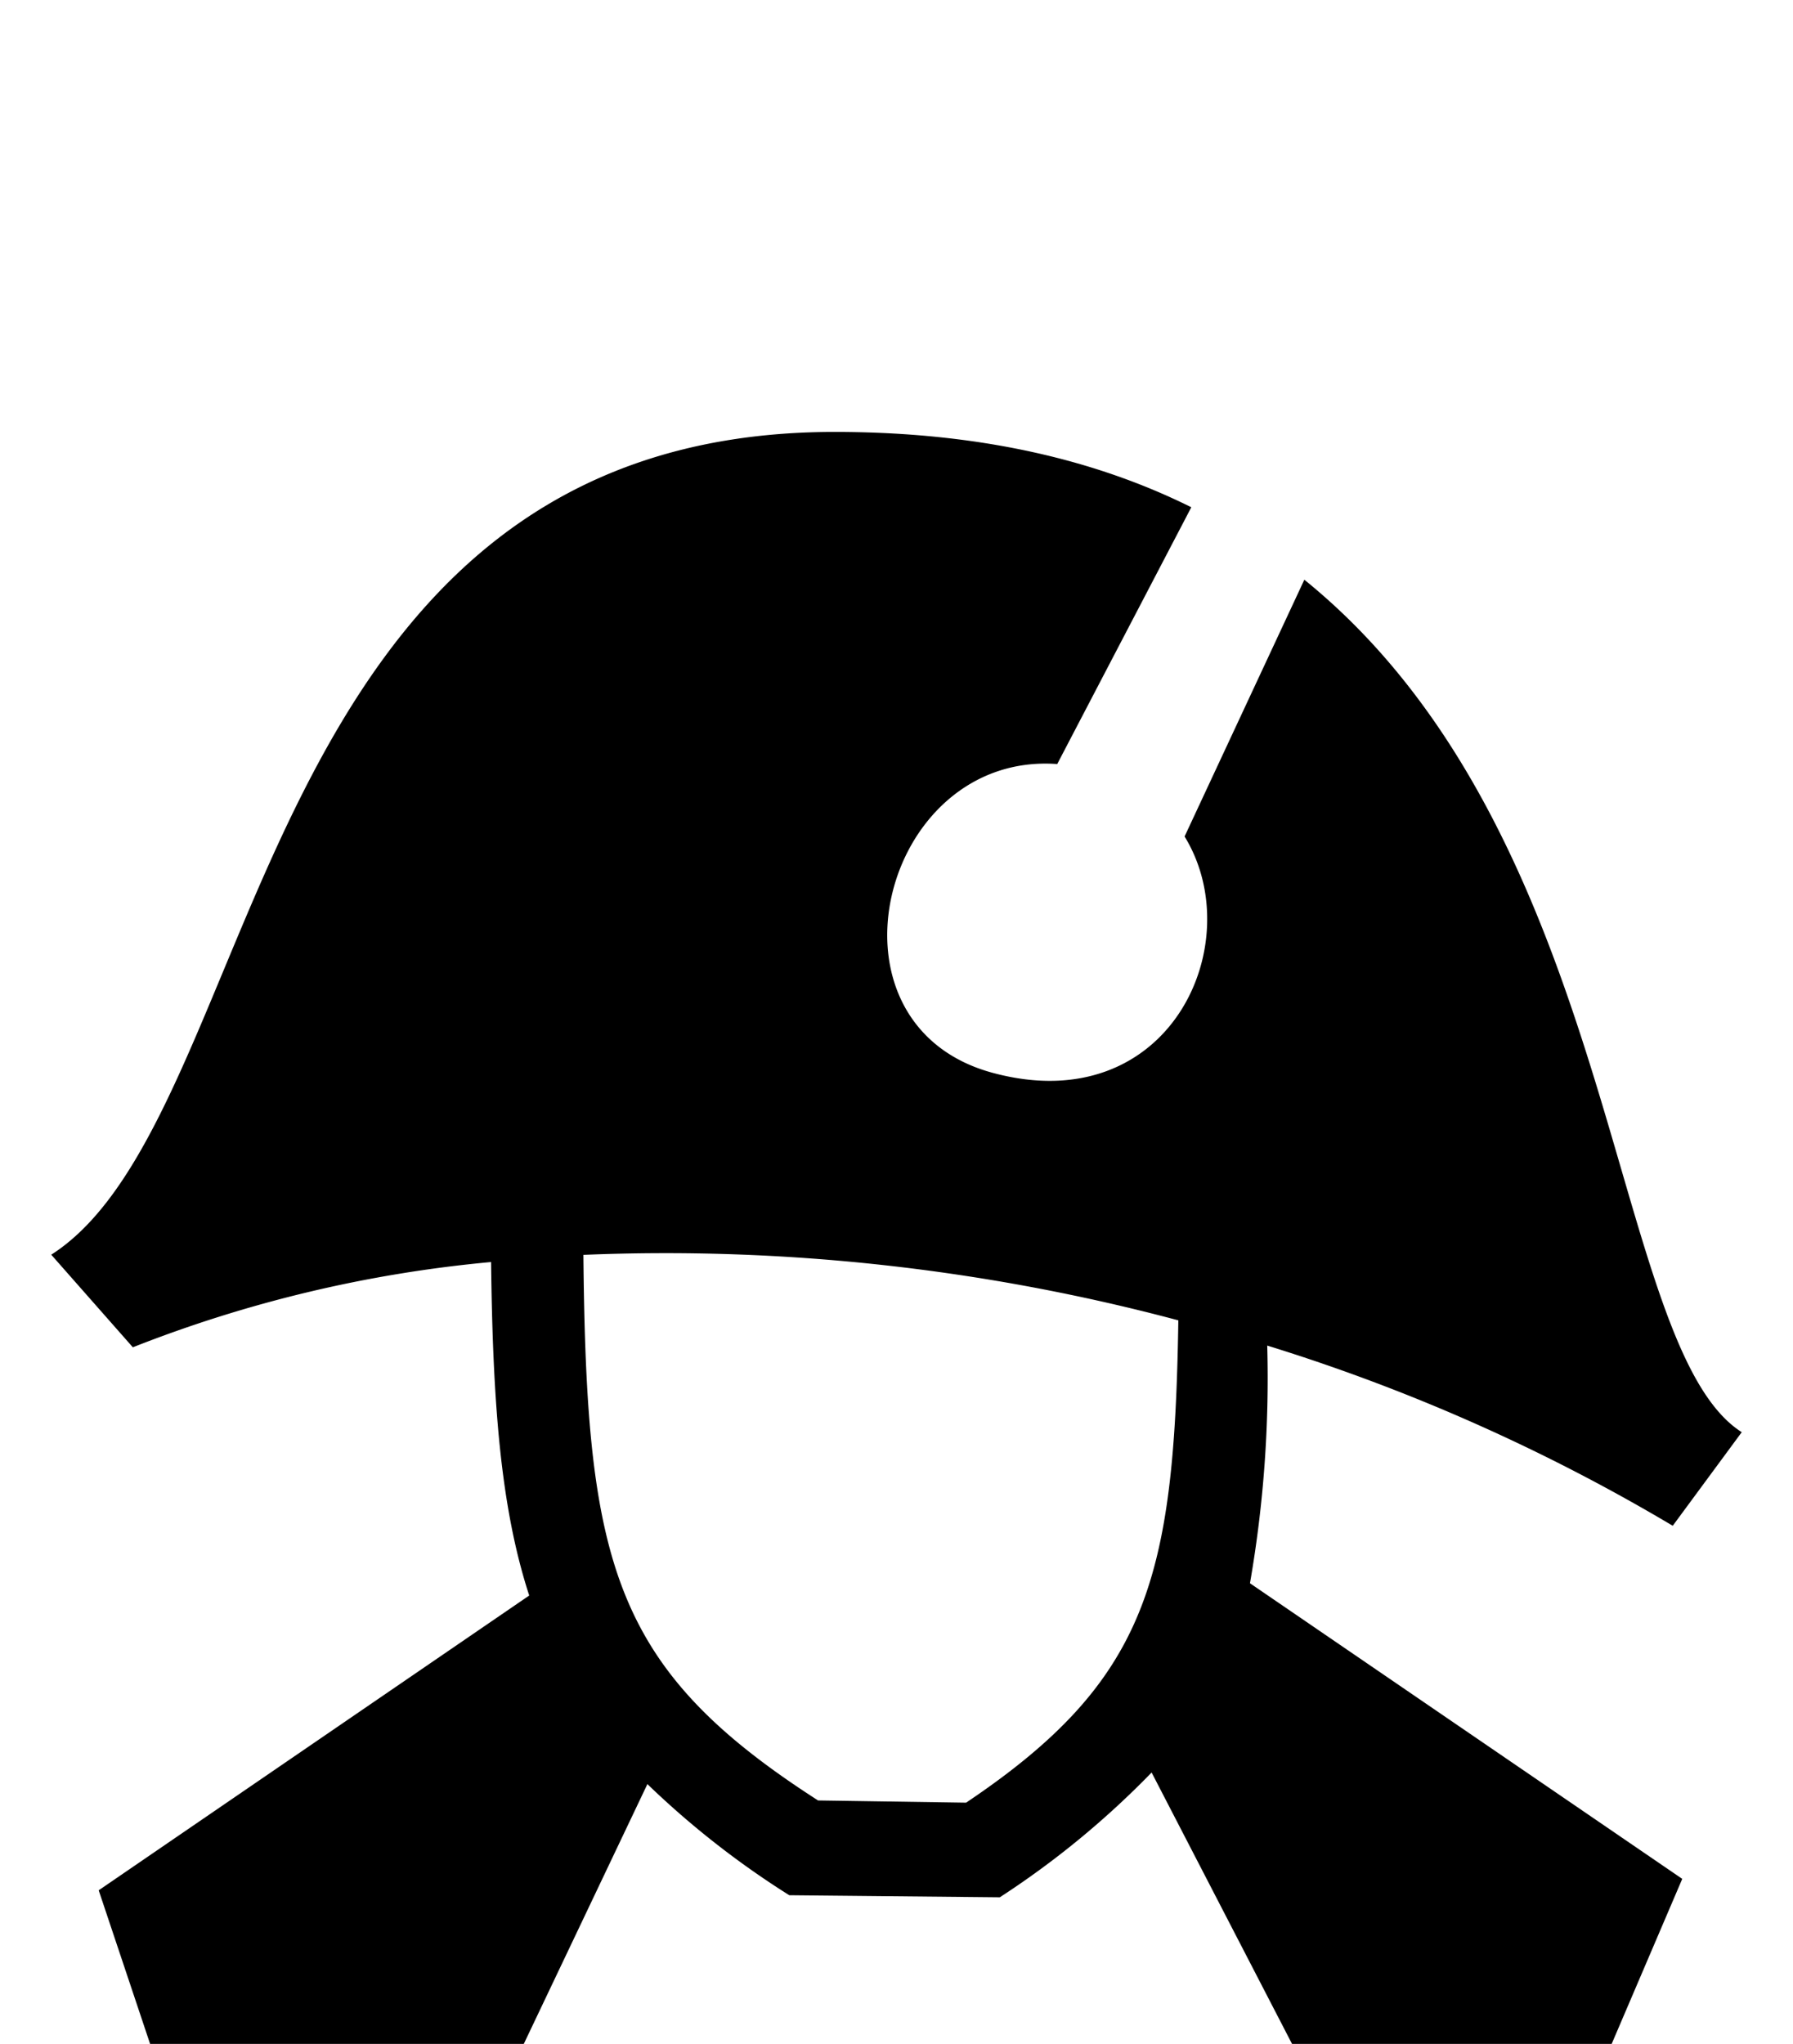 <svg xmlns="http://www.w3.org/2000/svg" width="43" height="49" viewBox="0 0 43 49"><path fill-rule="evenodd" clip-rule="evenodd" d="M30.391 32.259a28.7 28.7 0 0 1-.414 5.698l10.367 7.087-1.805 4.219-7.407.02-3.514-6.789a21 21 0 0 1-3.641 2.992l-5.049-.05a21 21 0 0 1-3.402-2.664l-3.124 6.564h-8.69l-1.345-4.018 10.325-7.067c-.696-2.133-.874-4.668-.915-7.995-2.948.27-5.841.96-8.591 2.044l-1.957-2.22c5.164-3.298 4.696-19.725 18.787-19.725 3.489 0 6.286.678 8.554 1.806l-3.215 6.156c-4.225-.307-5.856 6.266-1.523 7.41 4.233 1.124 6.141-3.127 4.577-5.673l2.872-6.156c7.614 6.164 7.275 18.394 10.49 20.437l-1.655 2.244a45 45 0 0 0-9.725-4.32m-16.4-2.175c.07 7.407.704 9.917 5.628 13.08l3.55.053c4.354-2.922 4.996-5.362 5.09-11.563a47.7 47.7 0 0 0-14.268-1.57"/></svg>